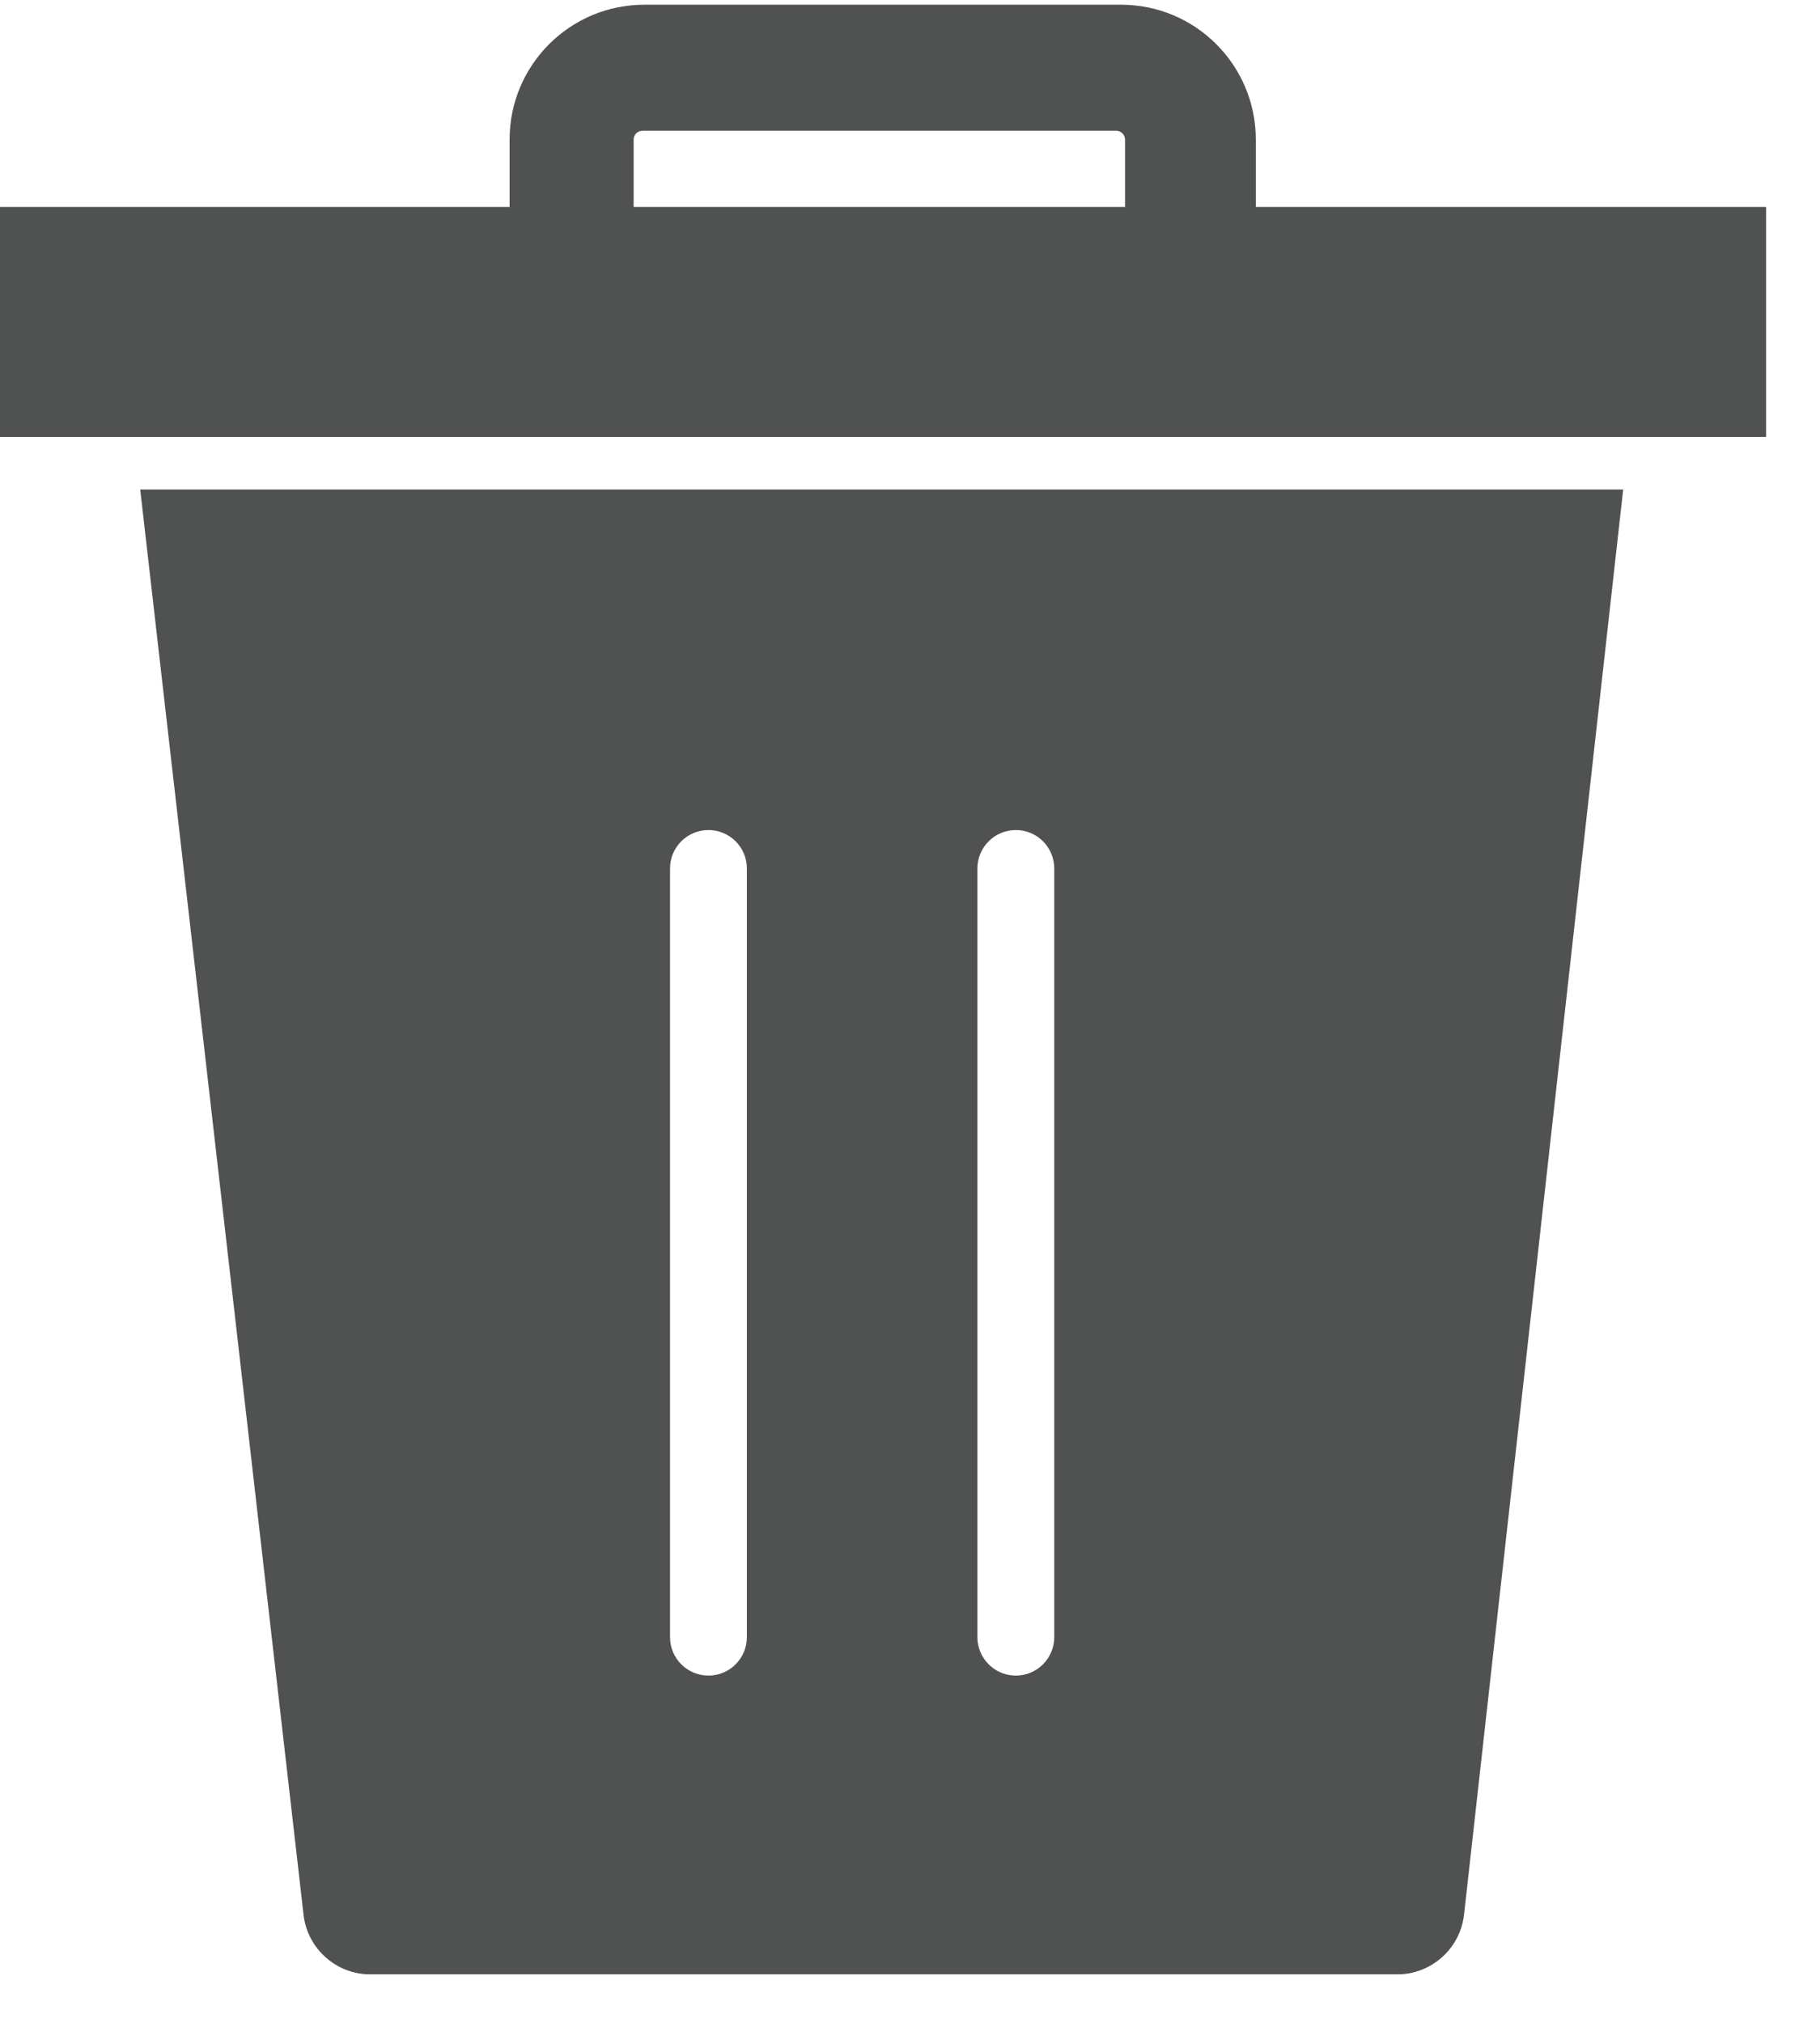 <?xml version="1.0" encoding="UTF-8" standalone="no"?>
<svg width="27px" height="30px" viewBox="0 0 27 30" version="1.1" xmlns="http://www.w3.org/2000/svg" xmlns:xlink="http://www.w3.org/1999/xlink">
    <!-- Generator: Sketch 49.3 (51167) - http://www.bohemiancoding.com/sketch -->
    <title>DELETE</title>
    <desc>Created with Sketch.</desc>
    <defs></defs>
    <g id="Page-1" stroke="none" stroke-width="1" fill="none" fill-rule="evenodd">
        <g id="DELETE" fill="#505151" fill-rule="nonzero">
            <g id="Combined-Shape">
                <path d="M18.63,3.07 L26.2,3.07 L26.2,6.48 L0,6.48 L0,3.07 L7.56,3.07 L7.56,2.07 C7.56,0.965 8.455,0.07 9.56,0.07 L16.63,0.07 C17.735,0.07 18.63,0.965 18.63,2.07 L18.63,3.07 Z M4.5,28.37 L2.08,7.26 L24.08,7.26 L21.72,28.39 C21.667,28.877 21.269,29.254 20.78,29.28 L5.44,29.28 C4.944,29.252 4.544,28.865 4.5,28.37 Z M14.5,12.88 L14.5,24.28 C14.5,24.595 14.755,24.85 15.07,24.85 C15.385,24.85 15.64,24.595 15.64,24.28 L15.64,12.88 C15.64,12.565 15.385,12.31 15.07,12.31 C14.755,12.31 14.5,12.565 14.5,12.88 Z M9.94,12.88 L9.94,24.28 C9.94,24.595 10.195,24.85 10.51,24.85 C10.825,24.85 11.08,24.595 11.08,24.28 L11.08,12.88 C11.08,12.565 10.825,12.31 10.51,12.31 C10.195,12.31 9.94,12.565 9.94,12.88 Z M16.74,3.07 L16.69,3.07 L16.69,2.07 C16.69,1.998 16.632,1.94 16.56,1.94 L9.53,1.94 C9.458,1.94 9.4,1.998 9.4,2.07 L9.4,3.07 L16.74,3.07 Z"></path>
            </g>
        </g>
    </g>
</svg>
